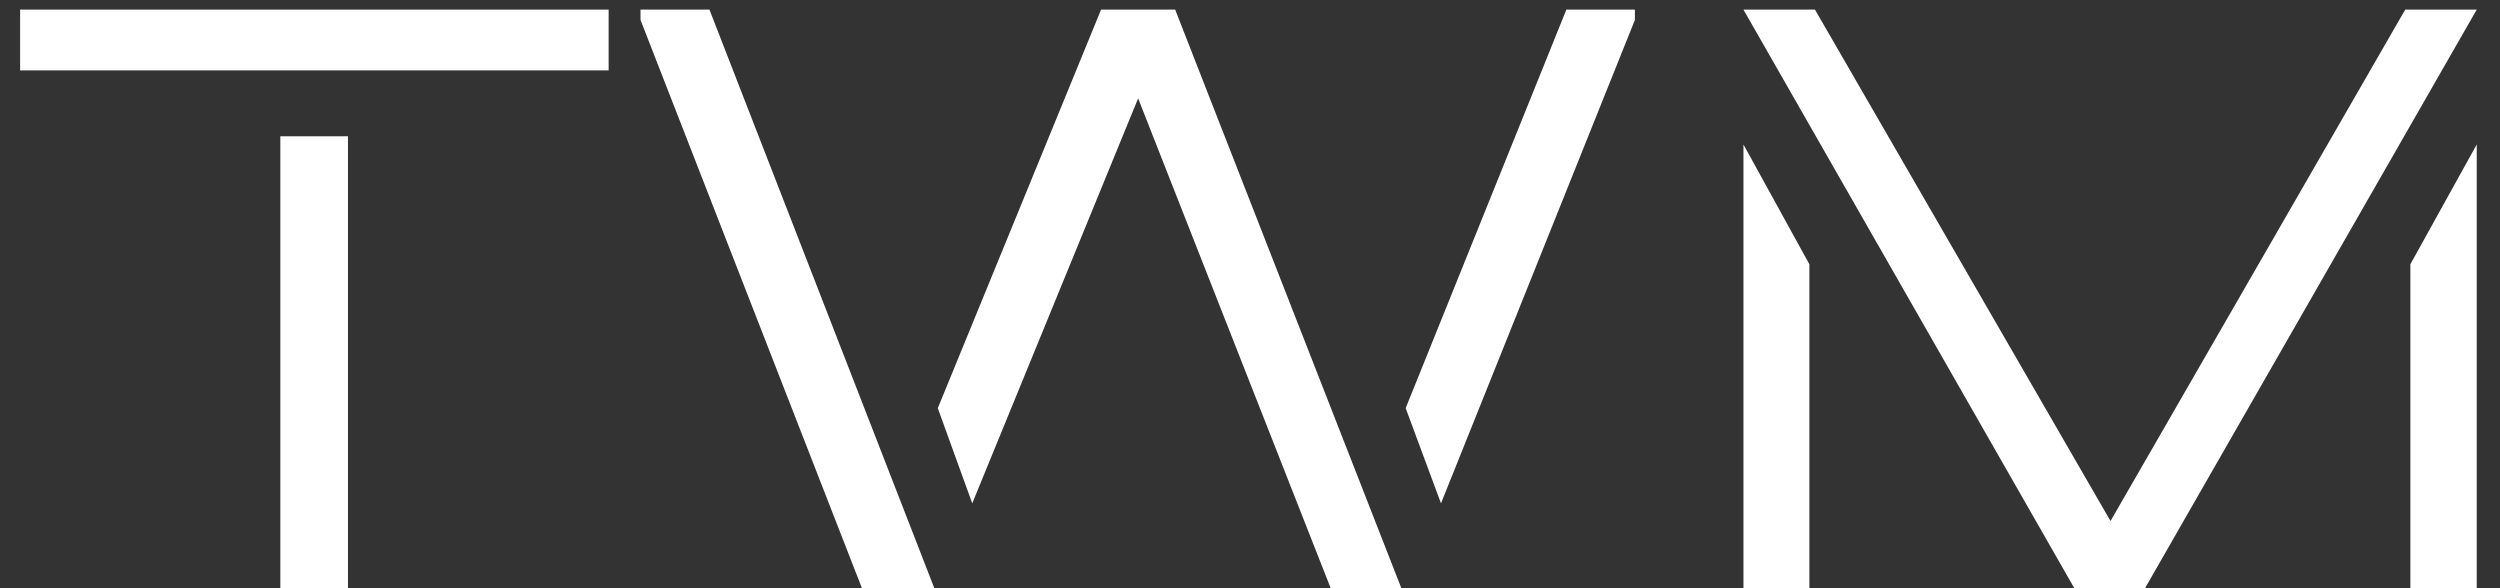 <svg width="68" height="16" viewBox="0 0 68 16" fill="none" xmlns="http://www.w3.org/2000/svg">
<rect x="0" y="0" width="68" height="16" fill="#333333" stroke="none"/>
<path d="M0.547 1.914V0.262H16.555V1.914H0.547ZM9.465 3.707V16H7.625V3.707H9.465ZM25.414 16H23.445L17.422 0.543V0.262H19.297L25.414 16ZM26.445 13.691L25.508 11.102L29.949 0.262H31.965L38.117 16H36.195L30.957 2.676L26.445 13.691ZM38.234 11.102L42.605 0.262H44.469V0.543L39.195 13.691L38.234 11.102ZM56.422 16L47.422 0.262H49.367L57.406 14.172L65.422 0.262H67.367L58.344 16H56.422ZM47.422 16V3.93L49.215 7.188V16H47.422ZM65.562 16V7.188L67.367 3.93V16H65.562Z" fill="white"/>
</svg>
